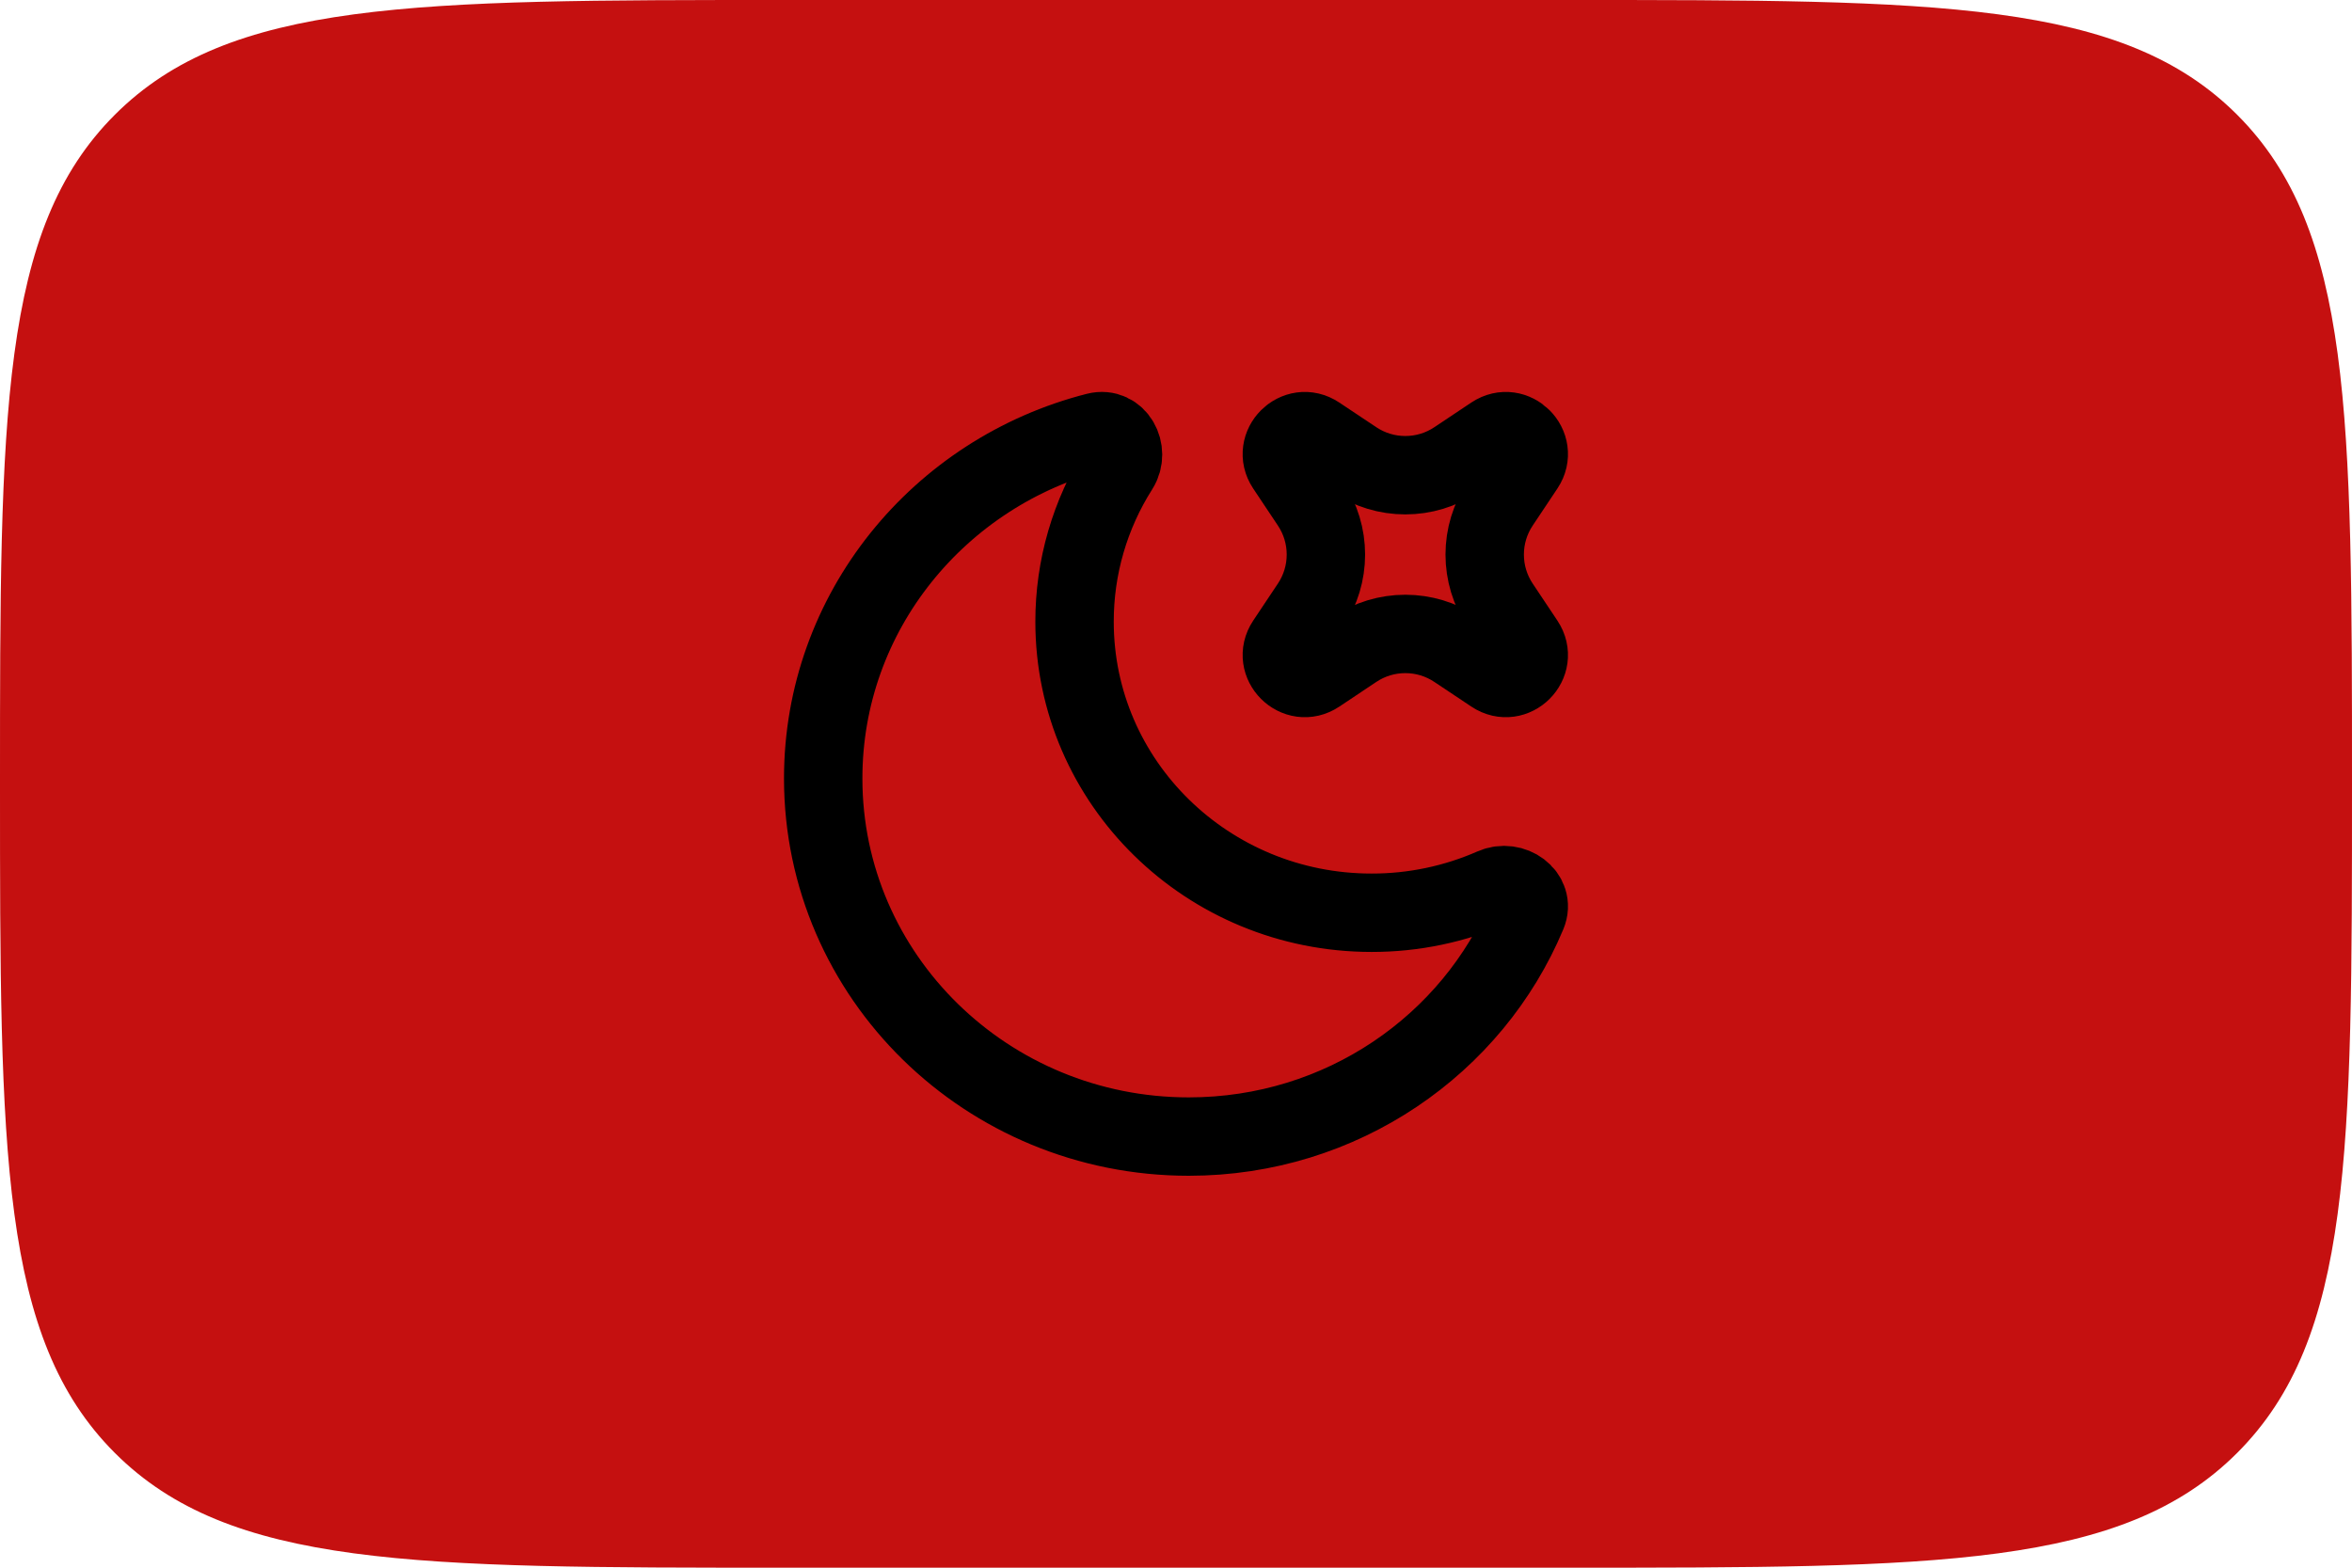 <svg width="60" height="40" viewBox="0 0 60 40" fill="none" xmlns="http://www.w3.org/2000/svg">
<path d="M0 20C0 10.572 0 5.858 2.929 2.929C5.858 0 10.572 0 20 0H40C49.428 0 54.142 0 57.071 2.929C60 5.858 60 10.572 60 20V20C60 29.428 60 34.142 57.071 37.071C54.142 40 49.428 40 40 40H20C10.572 40 5.858 40 2.929 37.071C0 34.142 0 29.428 0 20V20Z" fill="#C51010"/>
<path d="M38.958 23.325C39.162 22.839 38.579 22.425 38.09 22.641C37.113 23.07 36.056 23.291 34.989 23.289C30.804 23.289 27.412 19.965 27.412 15.864C27.41 14.479 27.804 13.123 28.546 11.954C28.83 11.506 28.489 10.886 27.969 11.018C23.96 12.041 21 15.613 21 19.862C21 24.909 25.175 29 30.326 29C34.226 29 37.566 26.655 38.958 23.325Z" stroke="black" stroke-width="2"/>
<path d="M33.611 11.103C33.081 10.749 32.449 11.381 32.802 11.911L33.432 12.856C33.688 13.239 33.824 13.689 33.824 14.15C33.824 14.611 33.688 15.061 33.432 15.444L32.802 16.389C32.449 16.919 33.082 17.551 33.612 17.197L34.556 16.567C34.939 16.311 35.389 16.175 35.85 16.175C36.311 16.175 36.761 16.311 37.144 16.567L38.089 17.197C38.619 17.551 39.251 16.919 38.897 16.389L38.267 15.444C38.011 15.061 37.875 14.611 37.875 14.15C37.875 13.689 38.011 13.239 38.267 12.856L38.897 11.911C39.251 11.381 38.619 10.749 38.088 11.103L37.144 11.733C36.761 11.989 36.311 12.125 35.85 12.125C35.389 12.125 34.939 11.989 34.556 11.733L33.611 11.103V11.103Z" stroke="black" stroke-width="2"/>
</svg>
